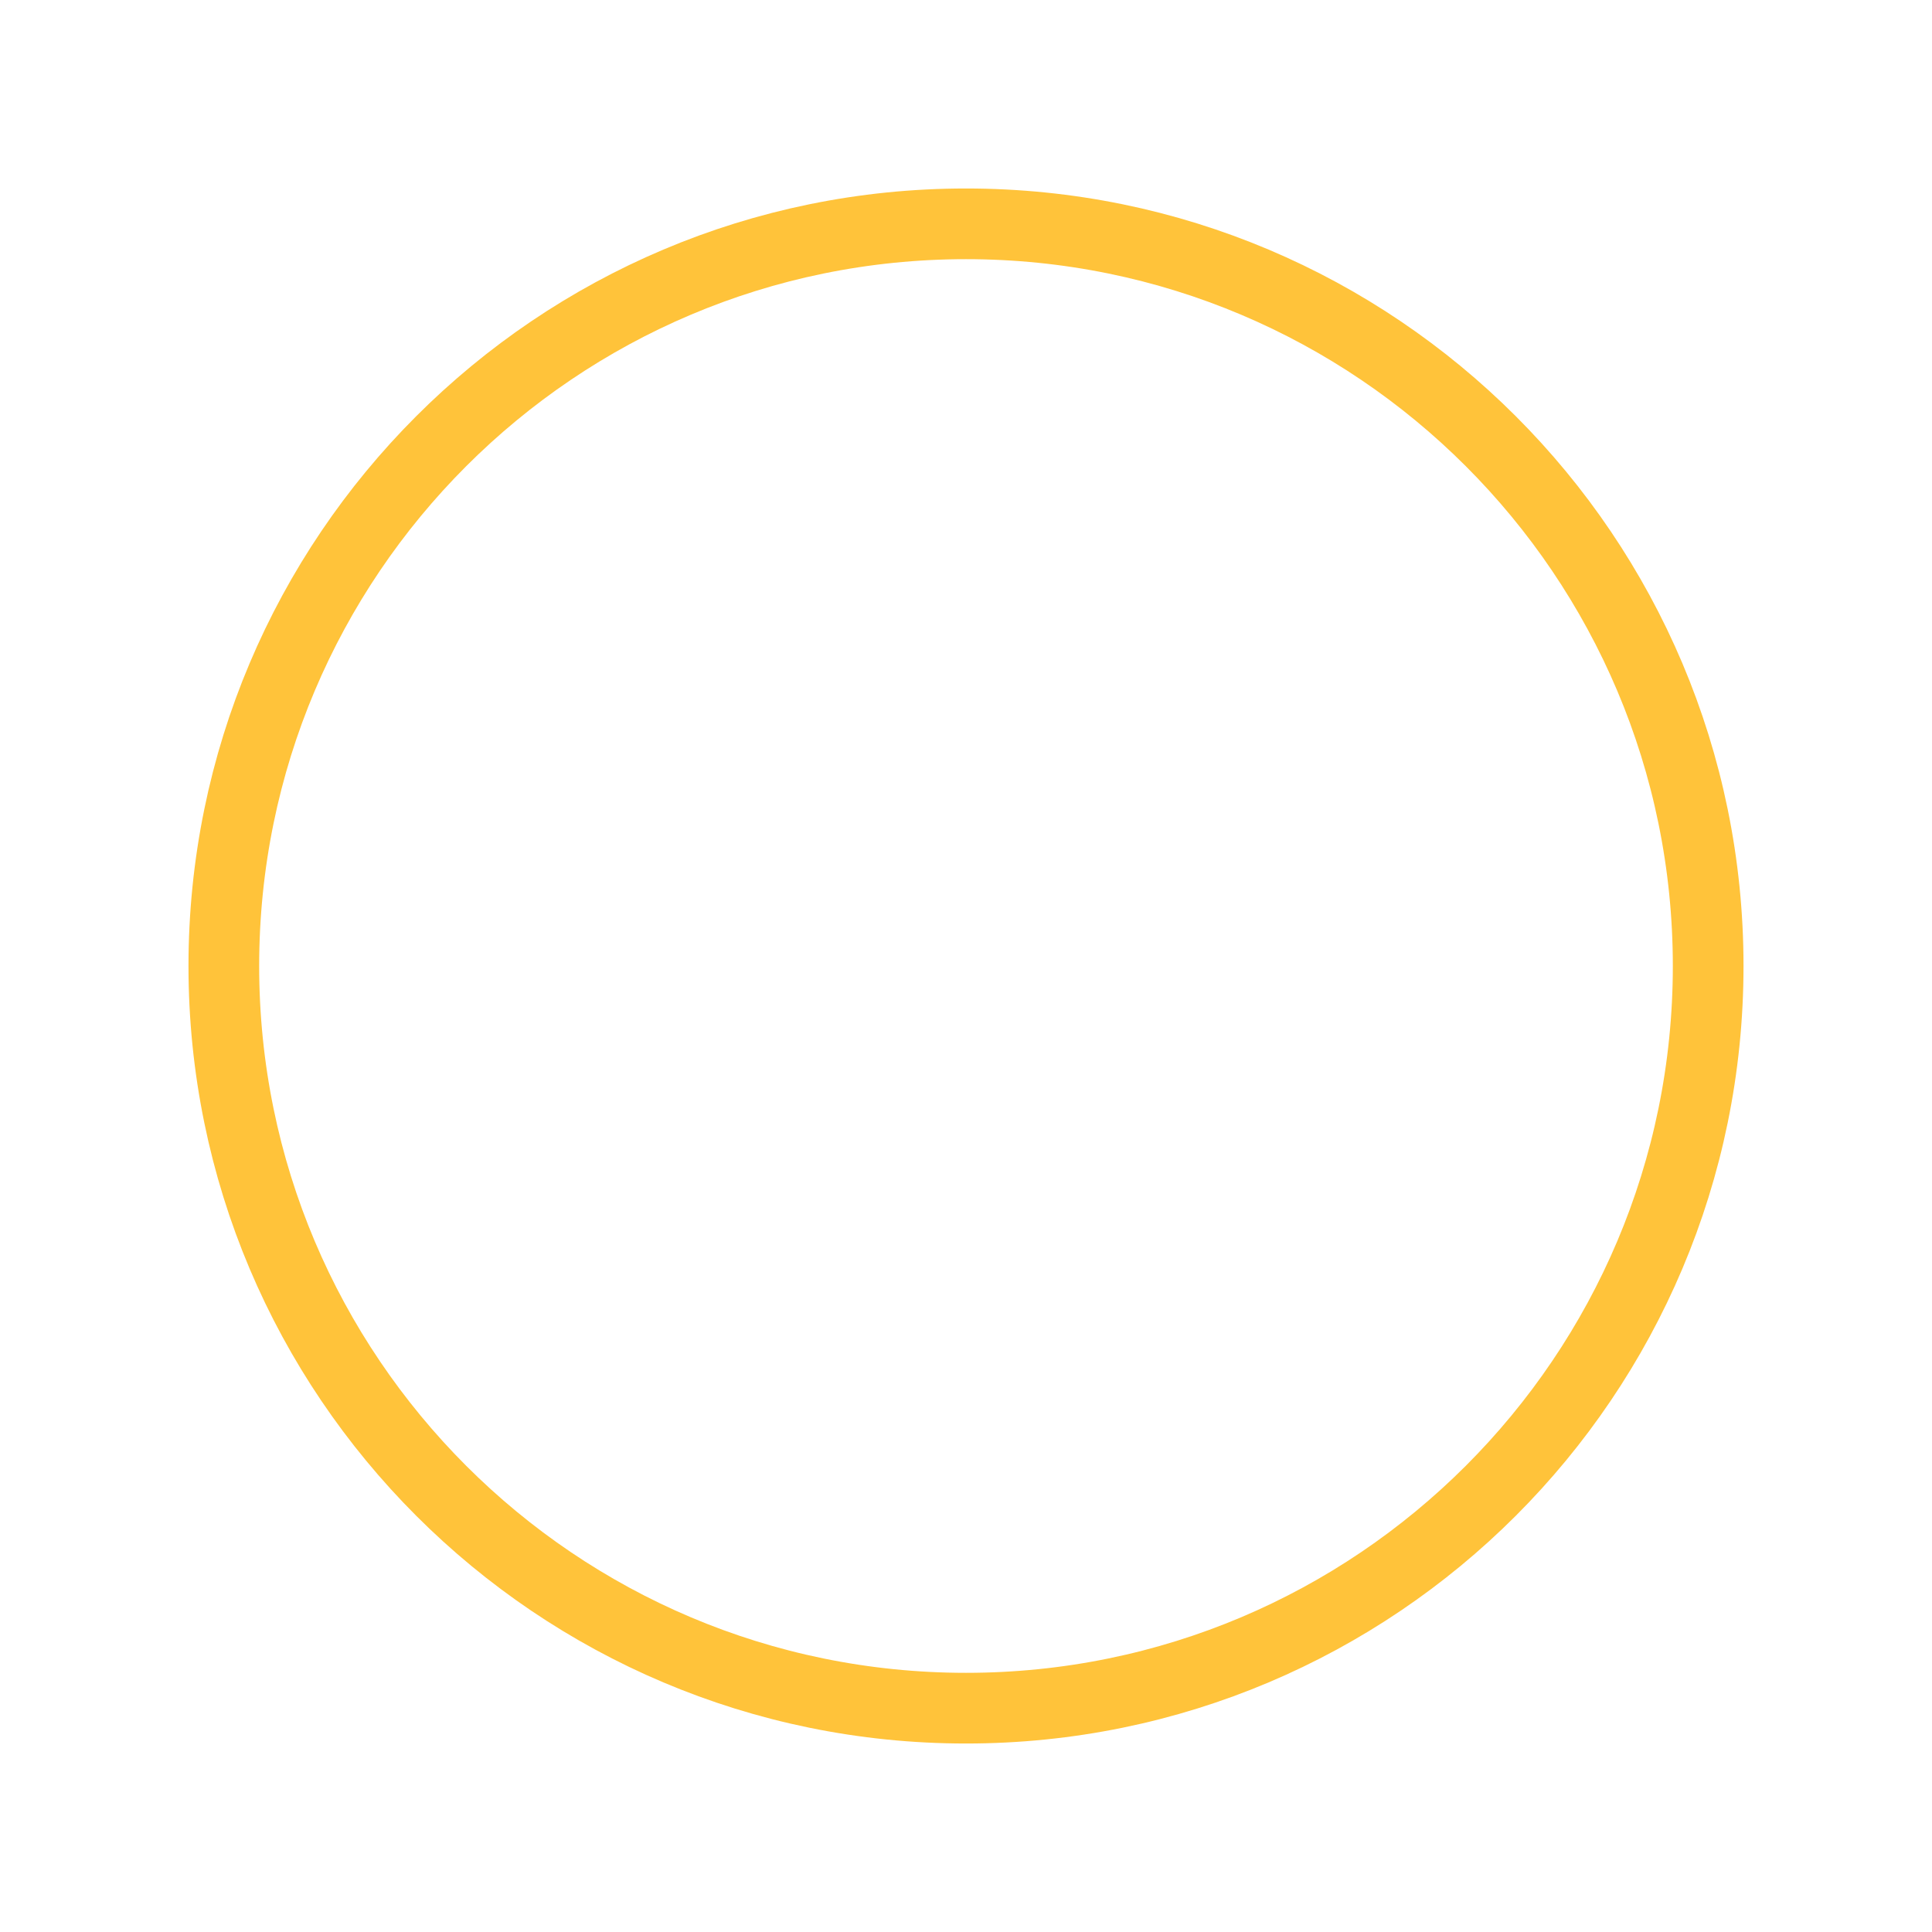 <svg xmlns="http://www.w3.org/2000/svg" width="82" height="82" fill="none" viewBox="0 0 82 82">
    <path stroke="#FFC33A" stroke-miterlimit="10" stroke-width="3" d="M72.5 41c0 17.397-14.103 31.5-31.5 31.5S9.5 58.397 9.5 41 23.603 9.5 41 9.5 72.5 23.603 72.5 41z"/>
</svg>
